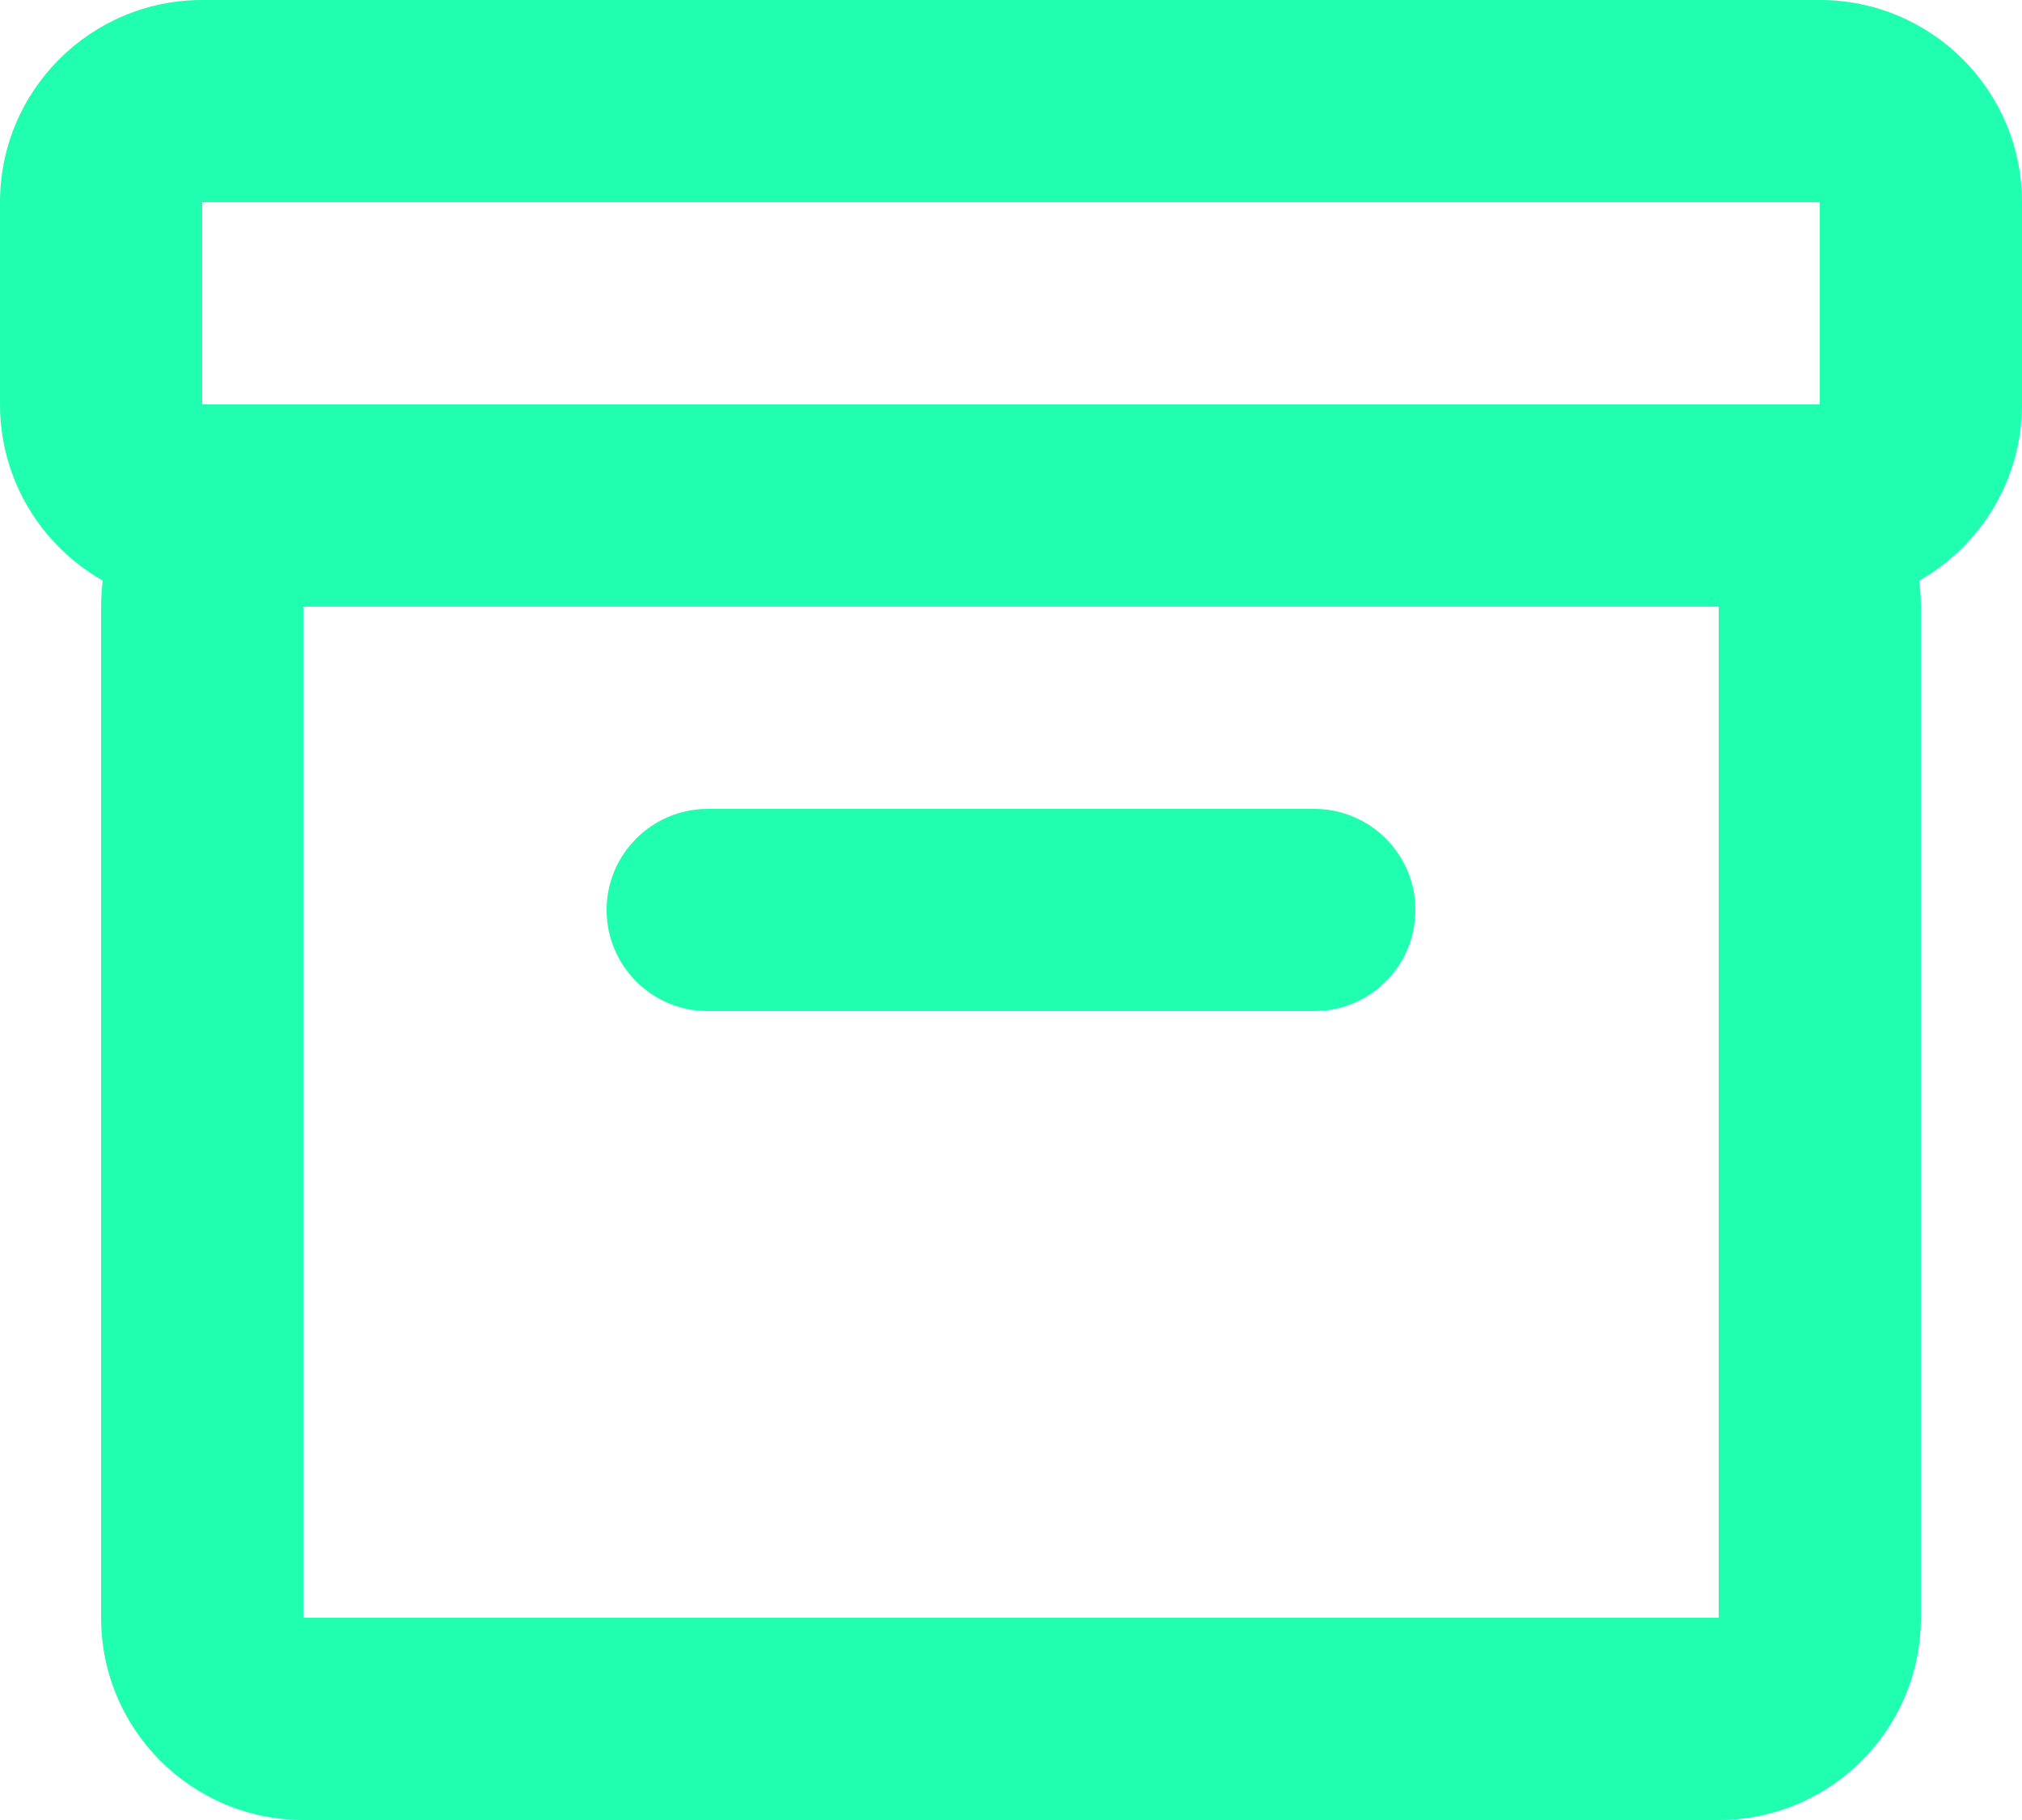 <svg width="20" height="18" viewBox="0 0 20 18" fill="none" xmlns="http://www.w3.org/2000/svg">
<path d="M0 2C0 0.895 0.895 0 2 0H18C19.105 0 20 0.895 20 2V4C20 4.747 19.59 5.398 18.983 5.742C18.994 5.826 19 5.913 19 6V16C19 17.105 18.105 18 17 18H3C1.895 18 1 17.105 1 16V6C1 5.913 1.006 5.826 1.016 5.742C0.41 5.398 0 4.747 0 4V2ZM18 4V2H2V4H18ZM3 6V16H17V6H3ZM6 9C6 8.448 6.448 8 7 8H13C13.552 8 14 8.448 14 9C14 9.552 13.552 10 13 10H7C6.448 10 6 9.552 6 9Z" fill="#20FFAF"/>
</svg>
